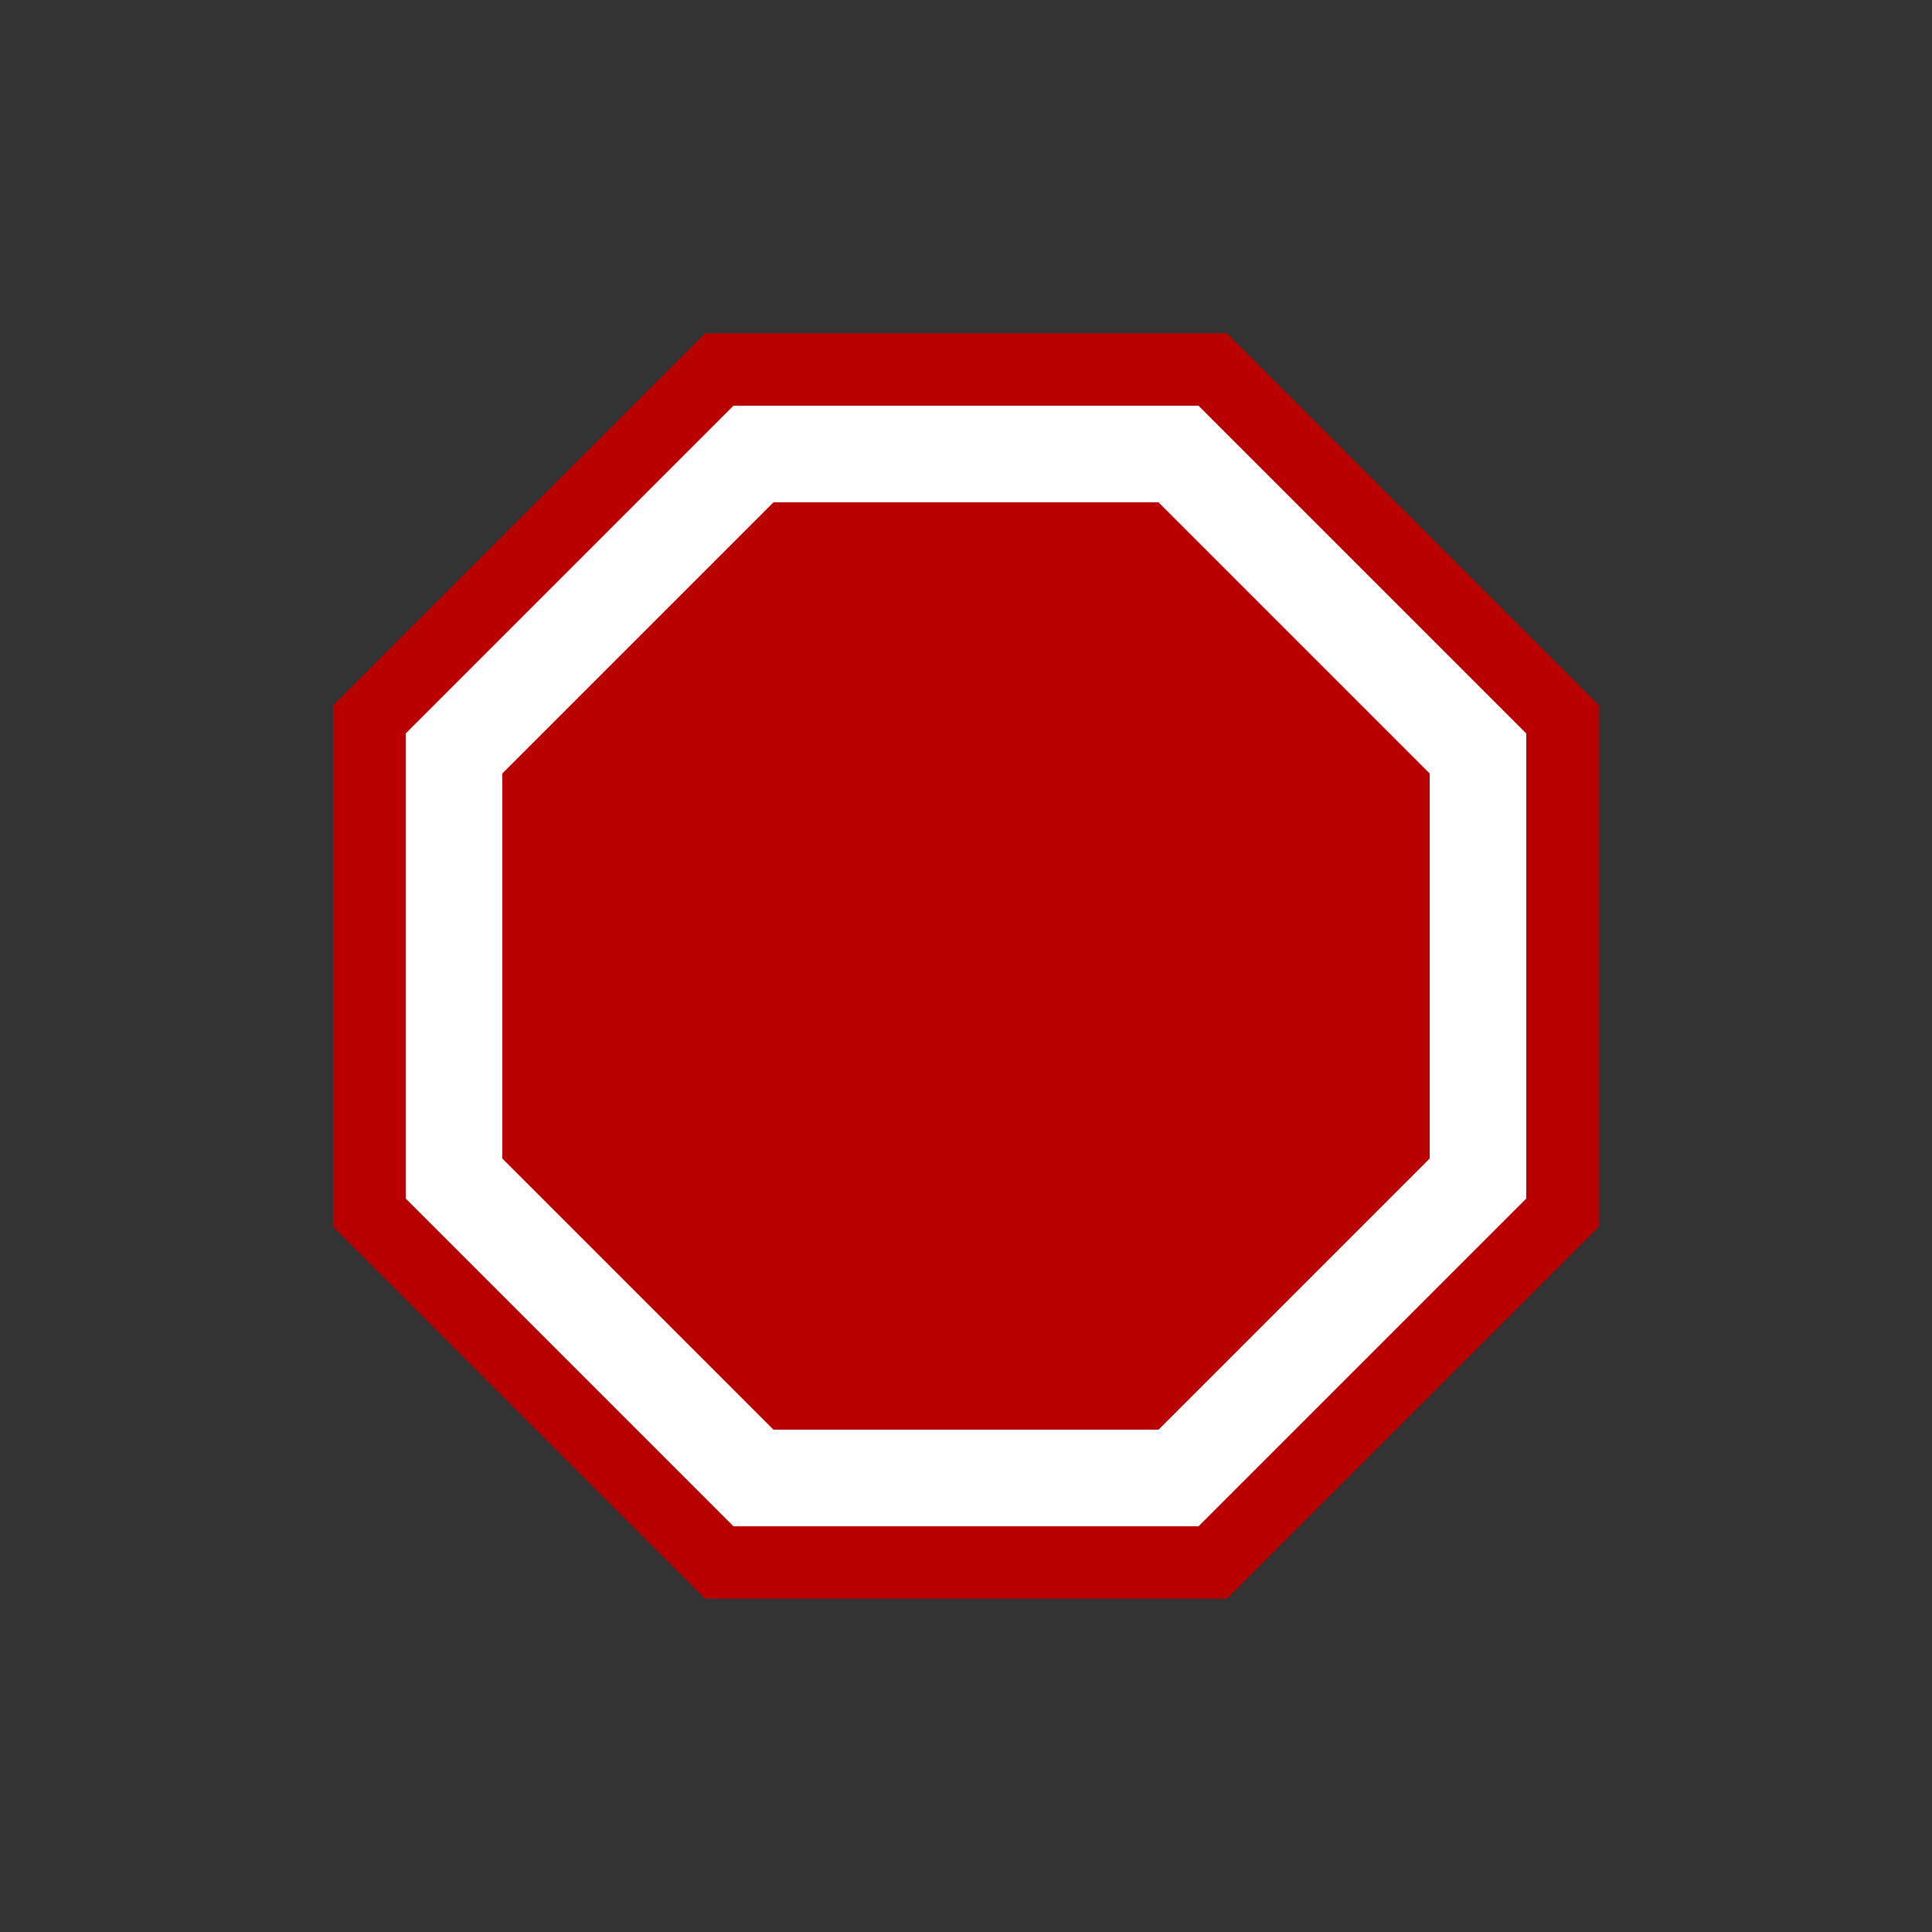 <?xml version="1.0" encoding="utf-8"?>
<!-- Generator: Adobe Illustrator 18.1.1, SVG Export Plug-In . SVG Version: 6.00 Build 0)  -->
<svg version="1.1" id="Layer_1" xmlns="http://www.w3.org/2000/svg" xmlns:xlink="http://www.w3.org/1999/xlink" x="0px" y="0px"
	 viewBox="0 0 40 40" enable-background="new 0 0 40 40" xml:space="preserve">
<rect x="0" y="0" width="40" height="40" fill="#333333" stroke="none"/>
<g>
	<polygon fill="#b90000" points="14.6,33.1 6.9,25.4 6.9,14.6 14.6,6.9 25.4,6.9 33.1,14.6 33.1,25.4 25.4,33.1 	"/>
	<polygon fill="none" stroke="#FFFFFF" stroke-width="2" stroke-miterlimit="10" points="15.6,30.6 9.4,24.4 9.4,15.6 15.6,9.4 
		24.4,9.4 30.6,15.6 30.6,24.4 24.4,30.6 	"/>
</g>
</svg>
